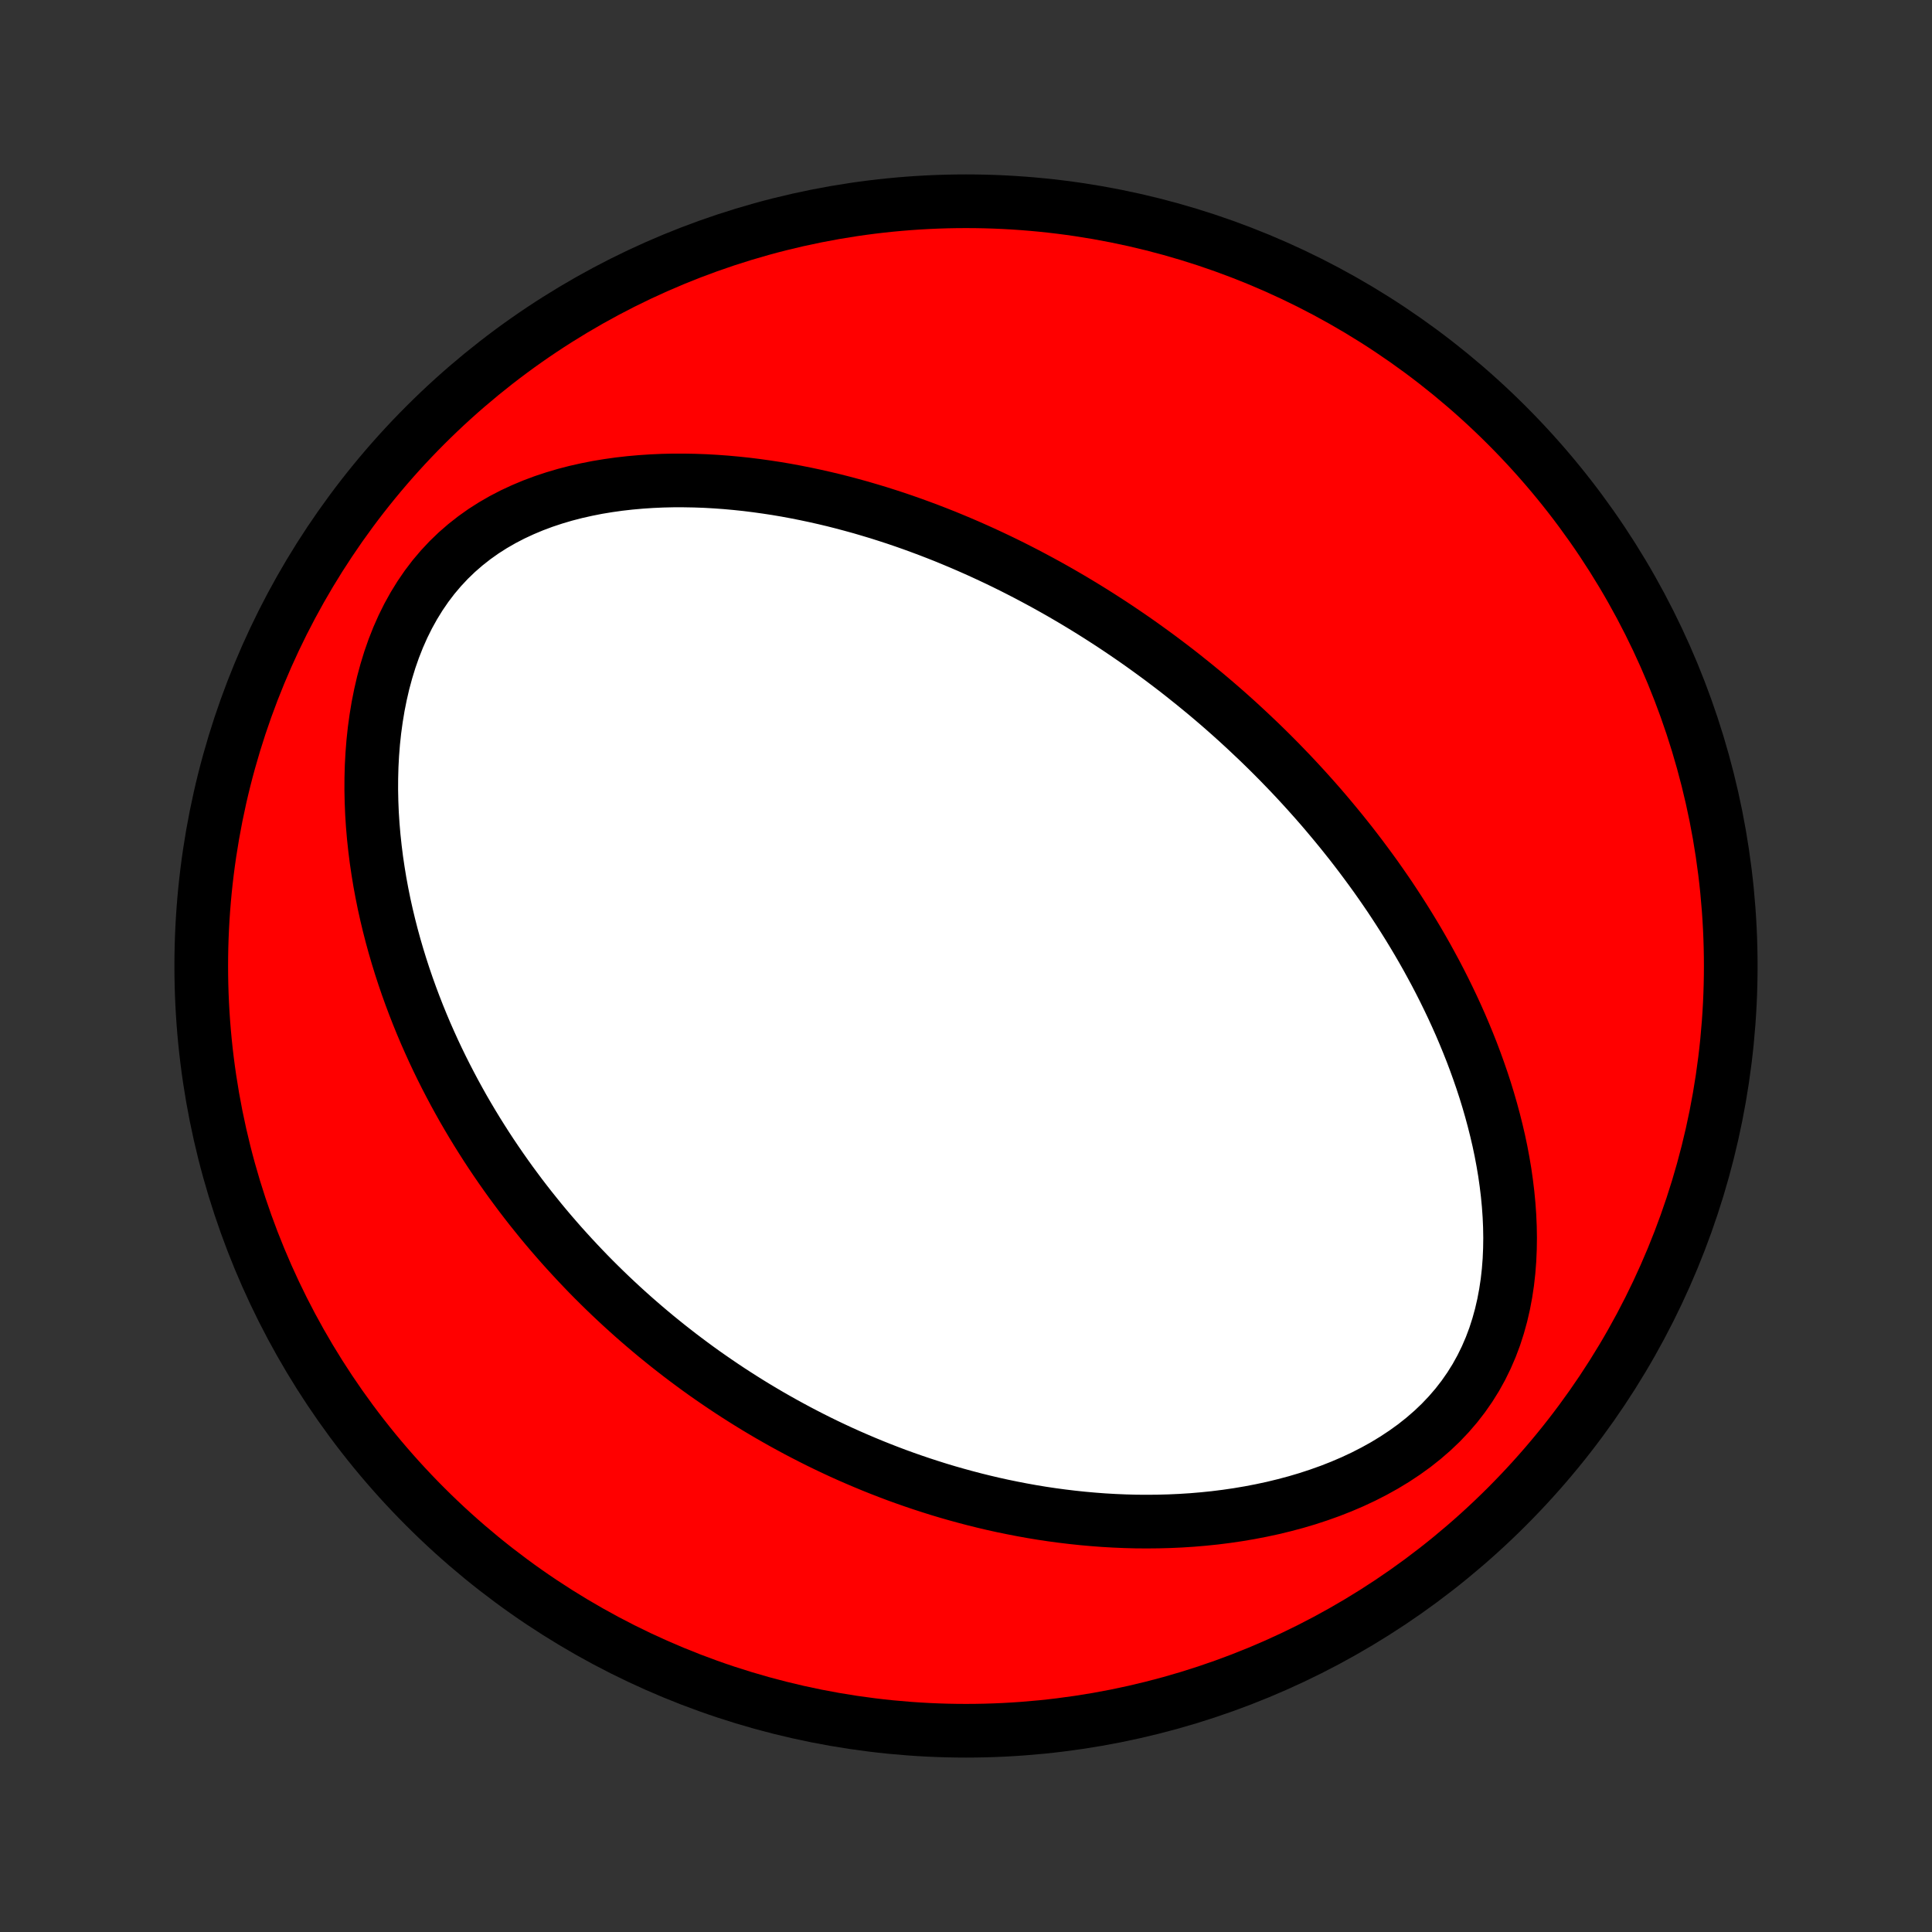<?xml version="1.0" encoding="utf-8" standalone="no"?>
<!DOCTYPE svg PUBLIC "-//W3C//DTD SVG 1.1//EN"
  "http://www.w3.org/Graphics/SVG/1.1/DTD/svg11.dtd">
<!-- Created with matplotlib (http://matplotlib.org/) -->
<svg height="72pt" version="1.1" viewBox="0 0 72 72" width="72pt" xmlns="http://www.w3.org/2000/svg" xmlns:xlink="http://www.w3.org/1999/xlink">
 <rect x="0" y="0" width="72" height="72" fill="#333333" stroke="none"/>
 <defs>
  <style type="text/css">
*{stroke-linecap:butt;stroke-linejoin:round;}
  </style>
 </defs>
 <g id="figure_1">
  <g id="patch_1">
   <path d="
M0 72
L72 72
L72 0
L0 0
z
" style="fill:none;"/>
  </g>
  <g id="axes_1">
   <g id="PatchCollection_1">
    <defs>
     <path d="
M36 -7.5
C43.558 -7.5 50.808 -10.503 56.153 -15.848
C61.497 -21.192 64.5 -28.442 64.5 -36
C64.5 -43.558 61.497 -50.808 56.153 -56.153
C50.808 -61.497 43.558 -64.5 36 -64.5
C28.442 -64.5 21.192 -61.497 15.848 -56.153
C10.503 -50.808 7.5 -43.558 7.5 -36
C7.5 -28.442 10.503 -21.192 15.848 -15.848
C21.192 -10.503 28.442 -7.5 36 -7.5
z
" id="C0_0_a811fe30f3"/>
     <path d="
M44.487 -46.506
L44.695 -46.336
L44.903 -46.165
L45.109 -45.992
L45.314 -45.817
L45.518 -45.641
L45.721 -45.463
L45.923 -45.283
L46.124 -45.102
L46.324 -44.918
L46.523 -44.733
L46.721 -44.546
L46.919 -44.358
L47.116 -44.167
L47.312 -43.974
L47.507 -43.779
L47.702 -43.582
L47.895 -43.382
L48.089 -43.181
L48.281 -42.977
L48.473 -42.77
L48.664 -42.561
L48.854 -42.35
L49.044 -42.136
L49.233 -41.92
L49.421 -41.7
L49.608 -41.478
L49.795 -41.253
L49.982 -41.025
L50.167 -40.794
L50.352 -40.561
L50.536 -40.323
L50.719 -40.083
L50.901 -39.839
L51.083 -39.592
L51.264 -39.342
L51.443 -39.088
L51.622 -38.83
L51.8 -38.569
L51.976 -38.303
L52.151 -38.034
L52.325 -37.761
L52.498 -37.484
L52.669 -37.203
L52.839 -36.918
L53.007 -36.628
L53.173 -36.335
L53.337 -36.036
L53.5 -35.734
L53.66 -35.427
L53.818 -35.115
L53.973 -34.799
L54.126 -34.478
L54.276 -34.152
L54.423 -33.822
L54.566 -33.487
L54.706 -33.147
L54.843 -32.803
L54.975 -32.453
L55.103 -32.099
L55.227 -31.74
L55.346 -31.377
L55.459 -31.009
L55.567 -30.636
L55.669 -30.259
L55.765 -29.878
L55.855 -29.492
L55.937 -29.103
L56.011 -28.709
L56.078 -28.312
L56.135 -27.912
L56.184 -27.508
L56.223 -27.102
L56.252 -26.693
L56.27 -26.282
L56.277 -25.87
L56.271 -25.457
L56.253 -25.043
L56.221 -24.629
L56.175 -24.216
L56.113 -23.804
L56.036 -23.395
L55.942 -22.988
L55.831 -22.586
L55.703 -22.188
L55.556 -21.797
L55.39 -21.412
L55.205 -21.034
L55.001 -20.666
L54.777 -20.307
L54.534 -19.958
L54.273 -19.621
L53.993 -19.296
L53.696 -18.983
L53.382 -18.684
L53.052 -18.398
L52.708 -18.125
L52.35 -17.867
L51.98 -17.622
L51.6 -17.391
L51.209 -17.174
L50.81 -16.97
L50.404 -16.78
L49.991 -16.603
L49.573 -16.439
L49.15 -16.288
L48.724 -16.148
L48.295 -16.021
L47.864 -15.906
L47.432 -15.801
L46.999 -15.708
L46.567 -15.625
L46.135 -15.552
L45.704 -15.489
L45.274 -15.435
L44.846 -15.391
L44.421 -15.355
L43.998 -15.328
L43.577 -15.309
L43.16 -15.298
L42.746 -15.294
L42.336 -15.297
L41.929 -15.308
L41.526 -15.325
L41.127 -15.348
L40.732 -15.378
L40.341 -15.413
L39.954 -15.454
L39.572 -15.5
L39.193 -15.551
L38.819 -15.607
L38.45 -15.668
L38.084 -15.734
L37.723 -15.804
L37.367 -15.877
L37.014 -15.955
L36.666 -16.037
L36.322 -16.122
L35.983 -16.211
L35.647 -16.303
L35.315 -16.398
L34.988 -16.496
L34.665 -16.598
L34.345 -16.702
L34.029 -16.809
L33.718 -16.918
L33.409 -17.03
L33.105 -17.145
L32.804 -17.262
L32.507 -17.381
L32.213 -17.503
L31.922 -17.627
L31.635 -17.752
L31.351 -17.88
L31.071 -18.01
L30.793 -18.142
L30.518 -18.276
L30.247 -18.412
L29.978 -18.55
L29.712 -18.689
L29.449 -18.831
L29.188 -18.974
L28.93 -19.119
L28.675 -19.265
L28.422 -19.414
L28.171 -19.564
L27.923 -19.716
L27.677 -19.87
L27.434 -20.025
L27.192 -20.182
L26.953 -20.341
L26.716 -20.502
L26.481 -20.664
L26.247 -20.828
L26.016 -20.994
L25.787 -21.162
L25.559 -21.332
L25.333 -21.503
L25.109 -21.677
L24.886 -21.852
L24.666 -22.029
L24.446 -22.208
L24.229 -22.389
L24.012 -22.573
L23.797 -22.758
L23.584 -22.945
L23.372 -23.135
L23.162 -23.326
L22.953 -23.52
L22.745 -23.716
L22.538 -23.915
L22.333 -24.116
L22.129 -24.319
L21.926 -24.525
L21.725 -24.734
L21.525 -24.945
L21.326 -25.159
L21.128 -25.375
L20.931 -25.594
L20.736 -25.816
L20.541 -26.041
L20.348 -26.269
L20.156 -26.5
L19.966 -26.735
L19.776 -26.972
L19.588 -27.213
L19.401 -27.457
L19.216 -27.705
L19.031 -27.956
L18.849 -28.21
L18.667 -28.469
L18.487 -28.731
L18.308 -28.997
L18.131 -29.267
L17.956 -29.541
L17.782 -29.819
L17.61 -30.101
L17.44 -30.387
L17.271 -30.678
L17.105 -30.974
L16.941 -31.273
L16.779 -31.578
L16.619 -31.887
L16.461 -32.201
L16.306 -32.52
L16.154 -32.843
L16.005 -33.172
L15.858 -33.505
L15.715 -33.844
L15.575 -34.188
L15.439 -34.536
L15.306 -34.891
L15.177 -35.25
L15.052 -35.615
L14.932 -35.984
L14.816 -36.36
L14.705 -36.74
L14.599 -37.126
L14.499 -37.516
L14.404 -37.912
L14.315 -38.313
L14.233 -38.719
L14.157 -39.129
L14.089 -39.544
L14.027 -39.964
L13.974 -40.388
L13.928 -40.816
L13.891 -41.247
L13.863 -41.682
L13.845 -42.12
L13.836 -42.56
L13.838 -43.003
L13.85 -43.448
L13.874 -43.893
L13.909 -44.34
L13.957 -44.786
L14.018 -45.231
L14.091 -45.674
L14.179 -46.115
L14.28 -46.552
L14.397 -46.985
L14.528 -47.413
L14.675 -47.833
L14.838 -48.246
L15.017 -48.65
L15.212 -49.043
L15.424 -49.425
L15.652 -49.795
L15.896 -50.151
L16.156 -50.493
L16.432 -50.819
L16.722 -51.129
L17.027 -51.423
L17.345 -51.699
L17.676 -51.959
L18.018 -52.202
L18.371 -52.427
L18.734 -52.636
L19.104 -52.828
L19.483 -53.004
L19.867 -53.165
L20.257 -53.311
L20.652 -53.442
L21.05 -53.56
L21.451 -53.664
L21.855 -53.755
L22.259 -53.835
L22.665 -53.902
L23.071 -53.959
L23.476 -54.005
L23.881 -54.041
L24.285 -54.068
L24.687 -54.086
L25.088 -54.095
L25.486 -54.095
L25.881 -54.088
L26.274 -54.074
L26.665 -54.052
L27.051 -54.024
L27.435 -53.989
L27.815 -53.949
L28.192 -53.902
L28.565 -53.85
L28.934 -53.794
L29.299 -53.732
L29.661 -53.665
L30.018 -53.594
L30.372 -53.519
L30.722 -53.44
L31.067 -53.358
L31.409 -53.271
L31.746 -53.181
L32.08 -53.089
L32.41 -52.992
L32.736 -52.894
L33.057 -52.792
L33.376 -52.688
L33.69 -52.581
L34 -52.472
L34.307 -52.36
L34.61 -52.247
L34.91 -52.131
L35.206 -52.014
L35.498 -51.894
L35.787 -51.773
L36.073 -51.65
L36.356 -51.525
L36.635 -51.399
L36.911 -51.271
L37.184 -51.142
L37.455 -51.011
L37.722 -50.879
L37.986 -50.745
L38.248 -50.61
L38.506 -50.474
L38.763 -50.336
L39.016 -50.198
L39.267 -50.058
L39.516 -49.917
L39.762 -49.774
L40.006 -49.631
L40.247 -49.486
L40.487 -49.34
L40.724 -49.193
L40.959 -49.045
L41.192 -48.895
L41.424 -48.745
L41.653 -48.593
L41.88 -48.44
L42.106 -48.286
L42.33 -48.131
L42.553 -47.974
L42.773 -47.816
L42.992 -47.657
L43.21 -47.497
L43.426 -47.335
L43.641 -47.172
L43.855 -47.008
L44.067 -46.842
z
" id="C0_1_d63d1d9dcf"/>
    </defs>
    <g clip-path="url(#p1bffca34e9)">
     <use style="fill:#ff0000;stroke:#000000;stroke-width:2.0;" x="0.0" xlink:href="#C0_0_a811fe30f3" y="72.0"/>
    </g>
    <g clip-path="url(#p1bffca34e9)">
     <use style="fill:#ffffff;stroke:#000000;stroke-width:2.0;" x="0.0" xlink:href="#C0_1_d63d1d9dcf" y="72.0"/>
    </g>
   </g>
  </g>
 </g>
 <defs>
  <clipPath id="p1bffca34e9">
   <rect height="72.0" width="72.0" x="0.0" y="0.0"/>
  </clipPath>
 </defs>
</svg>
